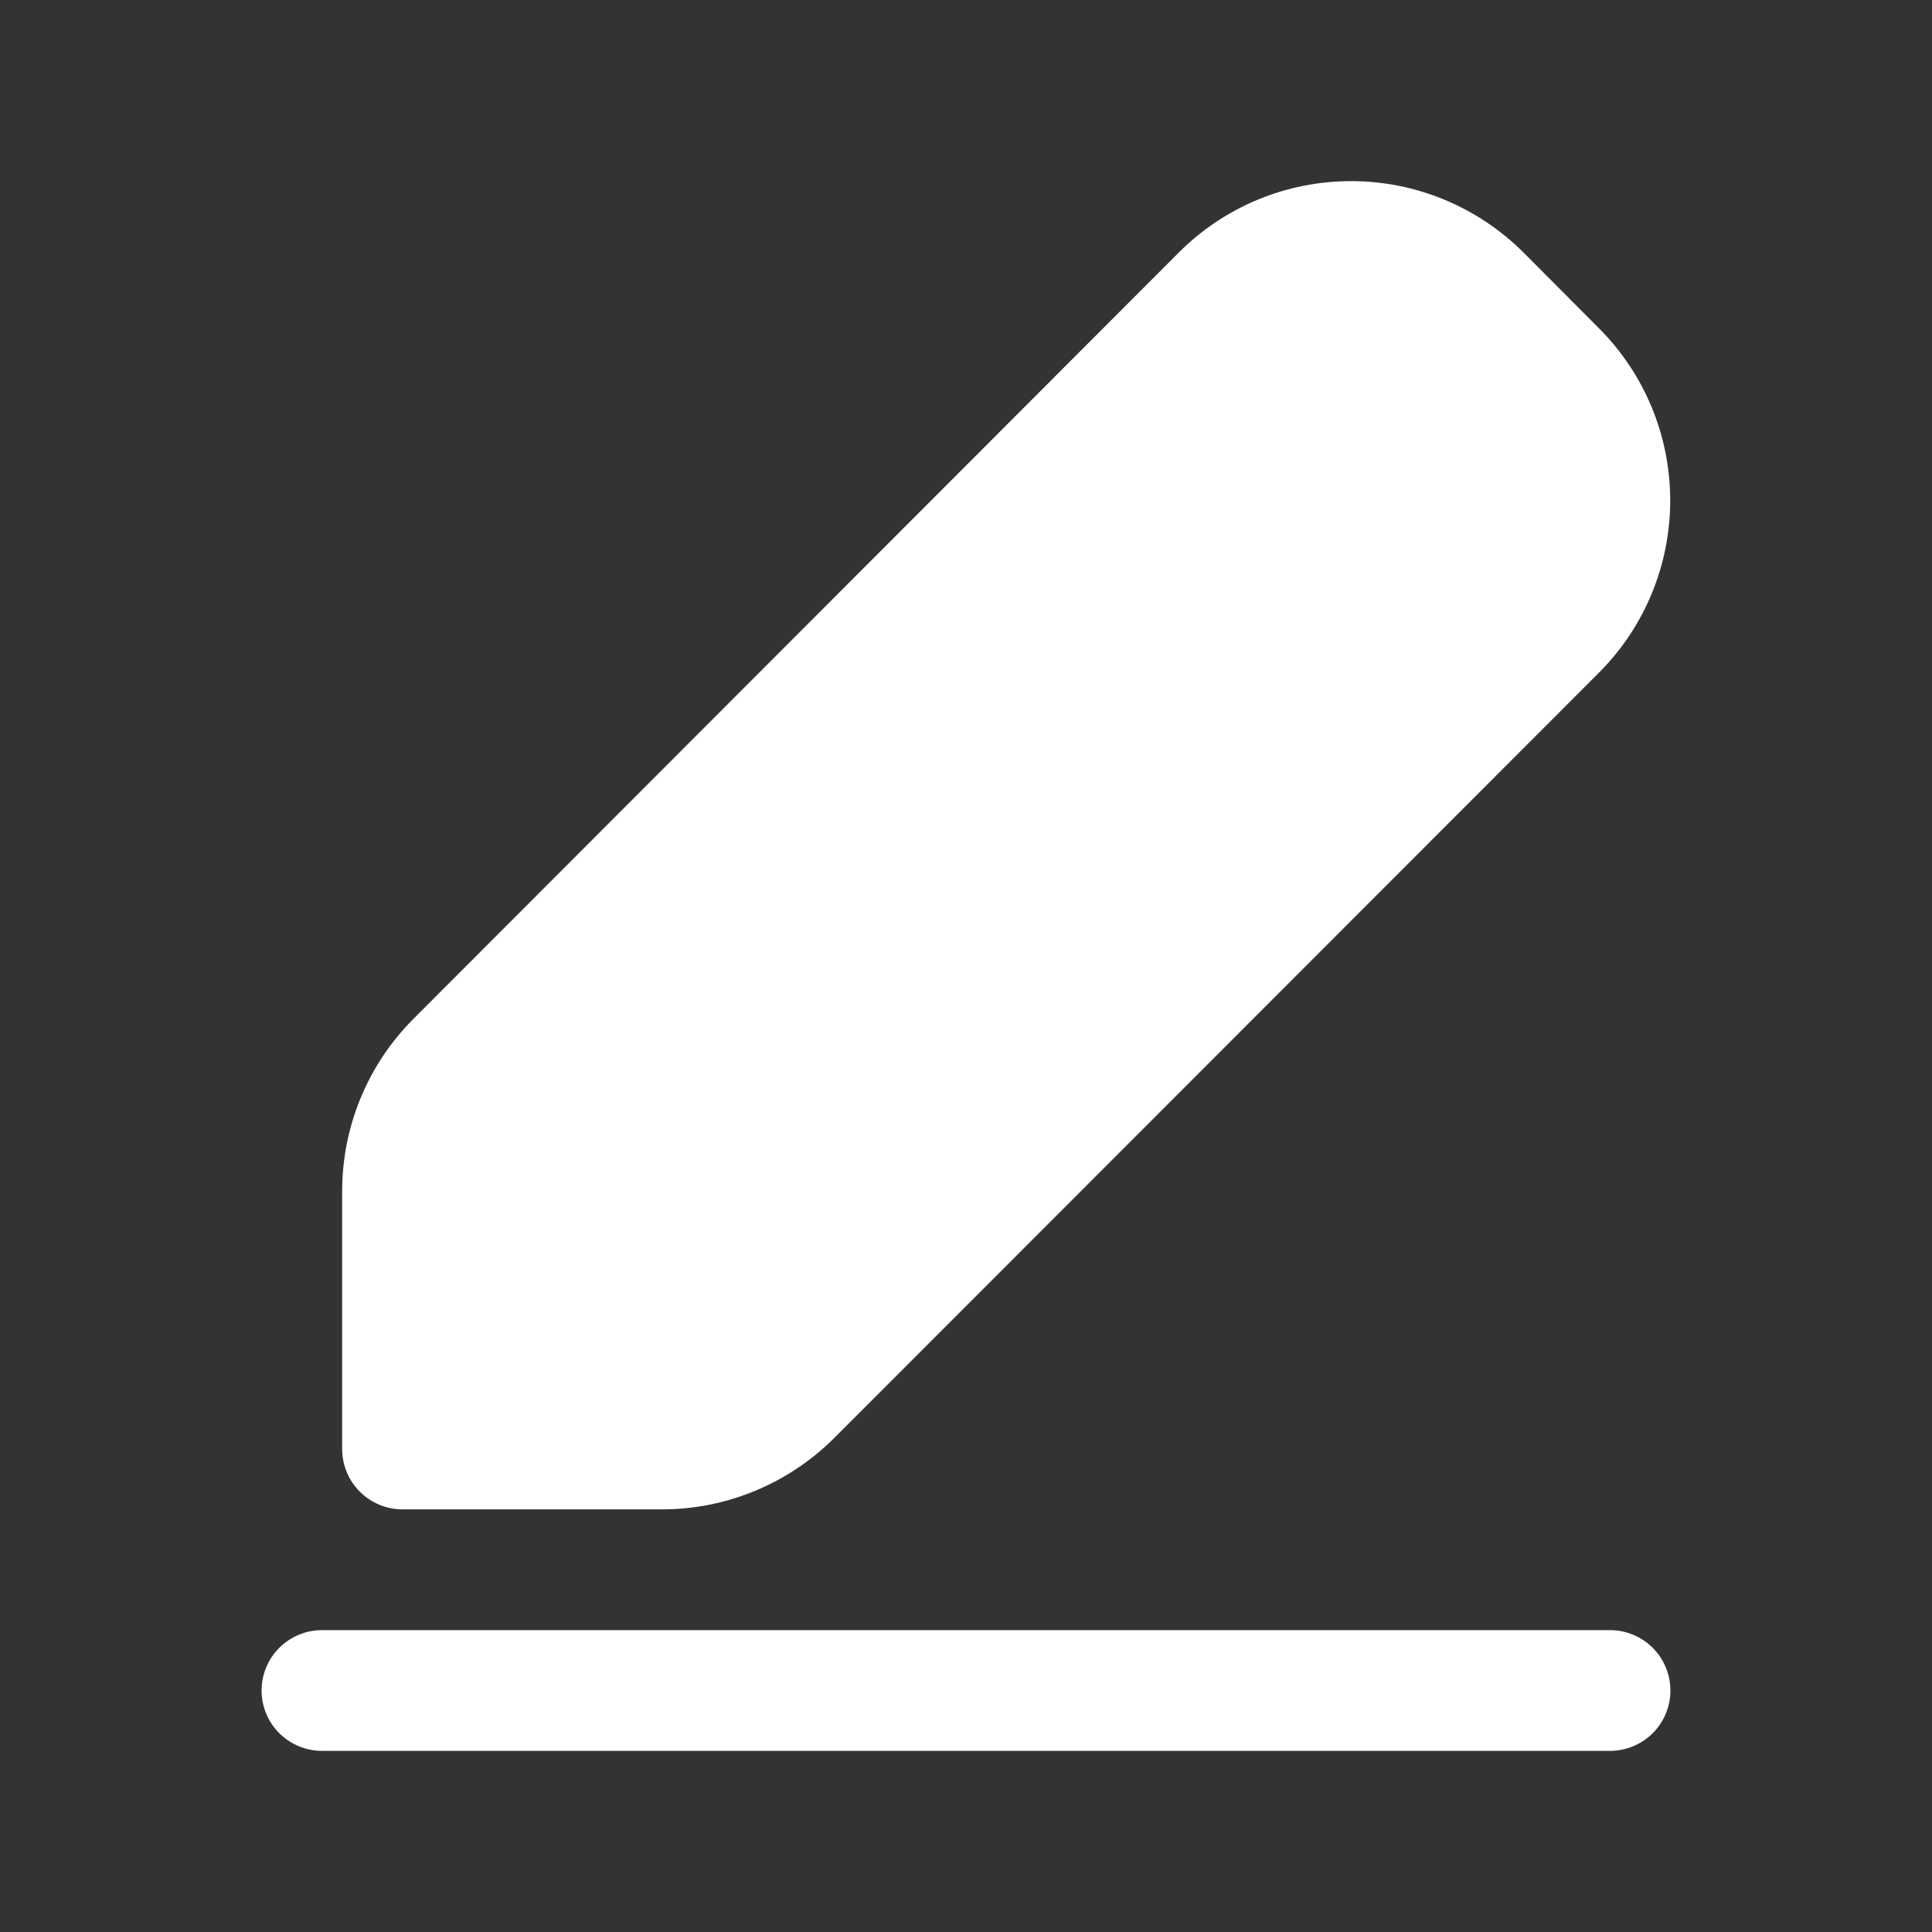 <svg width="20" height="20" viewBox="0 0 20 20" fill="none" xmlns="http://www.w3.org/2000/svg">
<rect x="0" y="0" width="20" height="20" fill="#333333" stroke="none"/>
<path d="M15.771 2.614C15.537 2.38 15.258 2.194 14.952 2.067C14.646 1.94 14.318 1.875 13.986 1.875C13.655 1.875 13.326 1.94 13.02 2.067C12.714 2.194 12.436 2.38 12.202 2.615L4.279 10.548C3.807 11.021 3.542 11.662 3.542 12.331V15C3.542 15.345 3.822 15.625 4.167 15.625H6.853C7.522 15.625 8.163 15.358 8.636 14.886L16.552 6.964C17.025 6.491 17.29 5.849 17.29 5.181C17.29 4.512 17.025 3.871 16.552 3.398L15.771 2.614ZM3.333 16.875C3.168 16.875 3.009 16.941 2.891 17.058C2.774 17.175 2.708 17.334 2.708 17.5C2.708 17.666 2.774 17.825 2.891 17.942C3.009 18.059 3.168 18.125 3.333 18.125H16.667C16.832 18.125 16.991 18.059 17.109 17.942C17.226 17.825 17.292 17.666 17.292 17.5C17.292 17.334 17.226 17.175 17.109 17.058C16.991 16.941 16.832 16.875 16.667 16.875H3.333Z" fill="white"/>
</svg>
